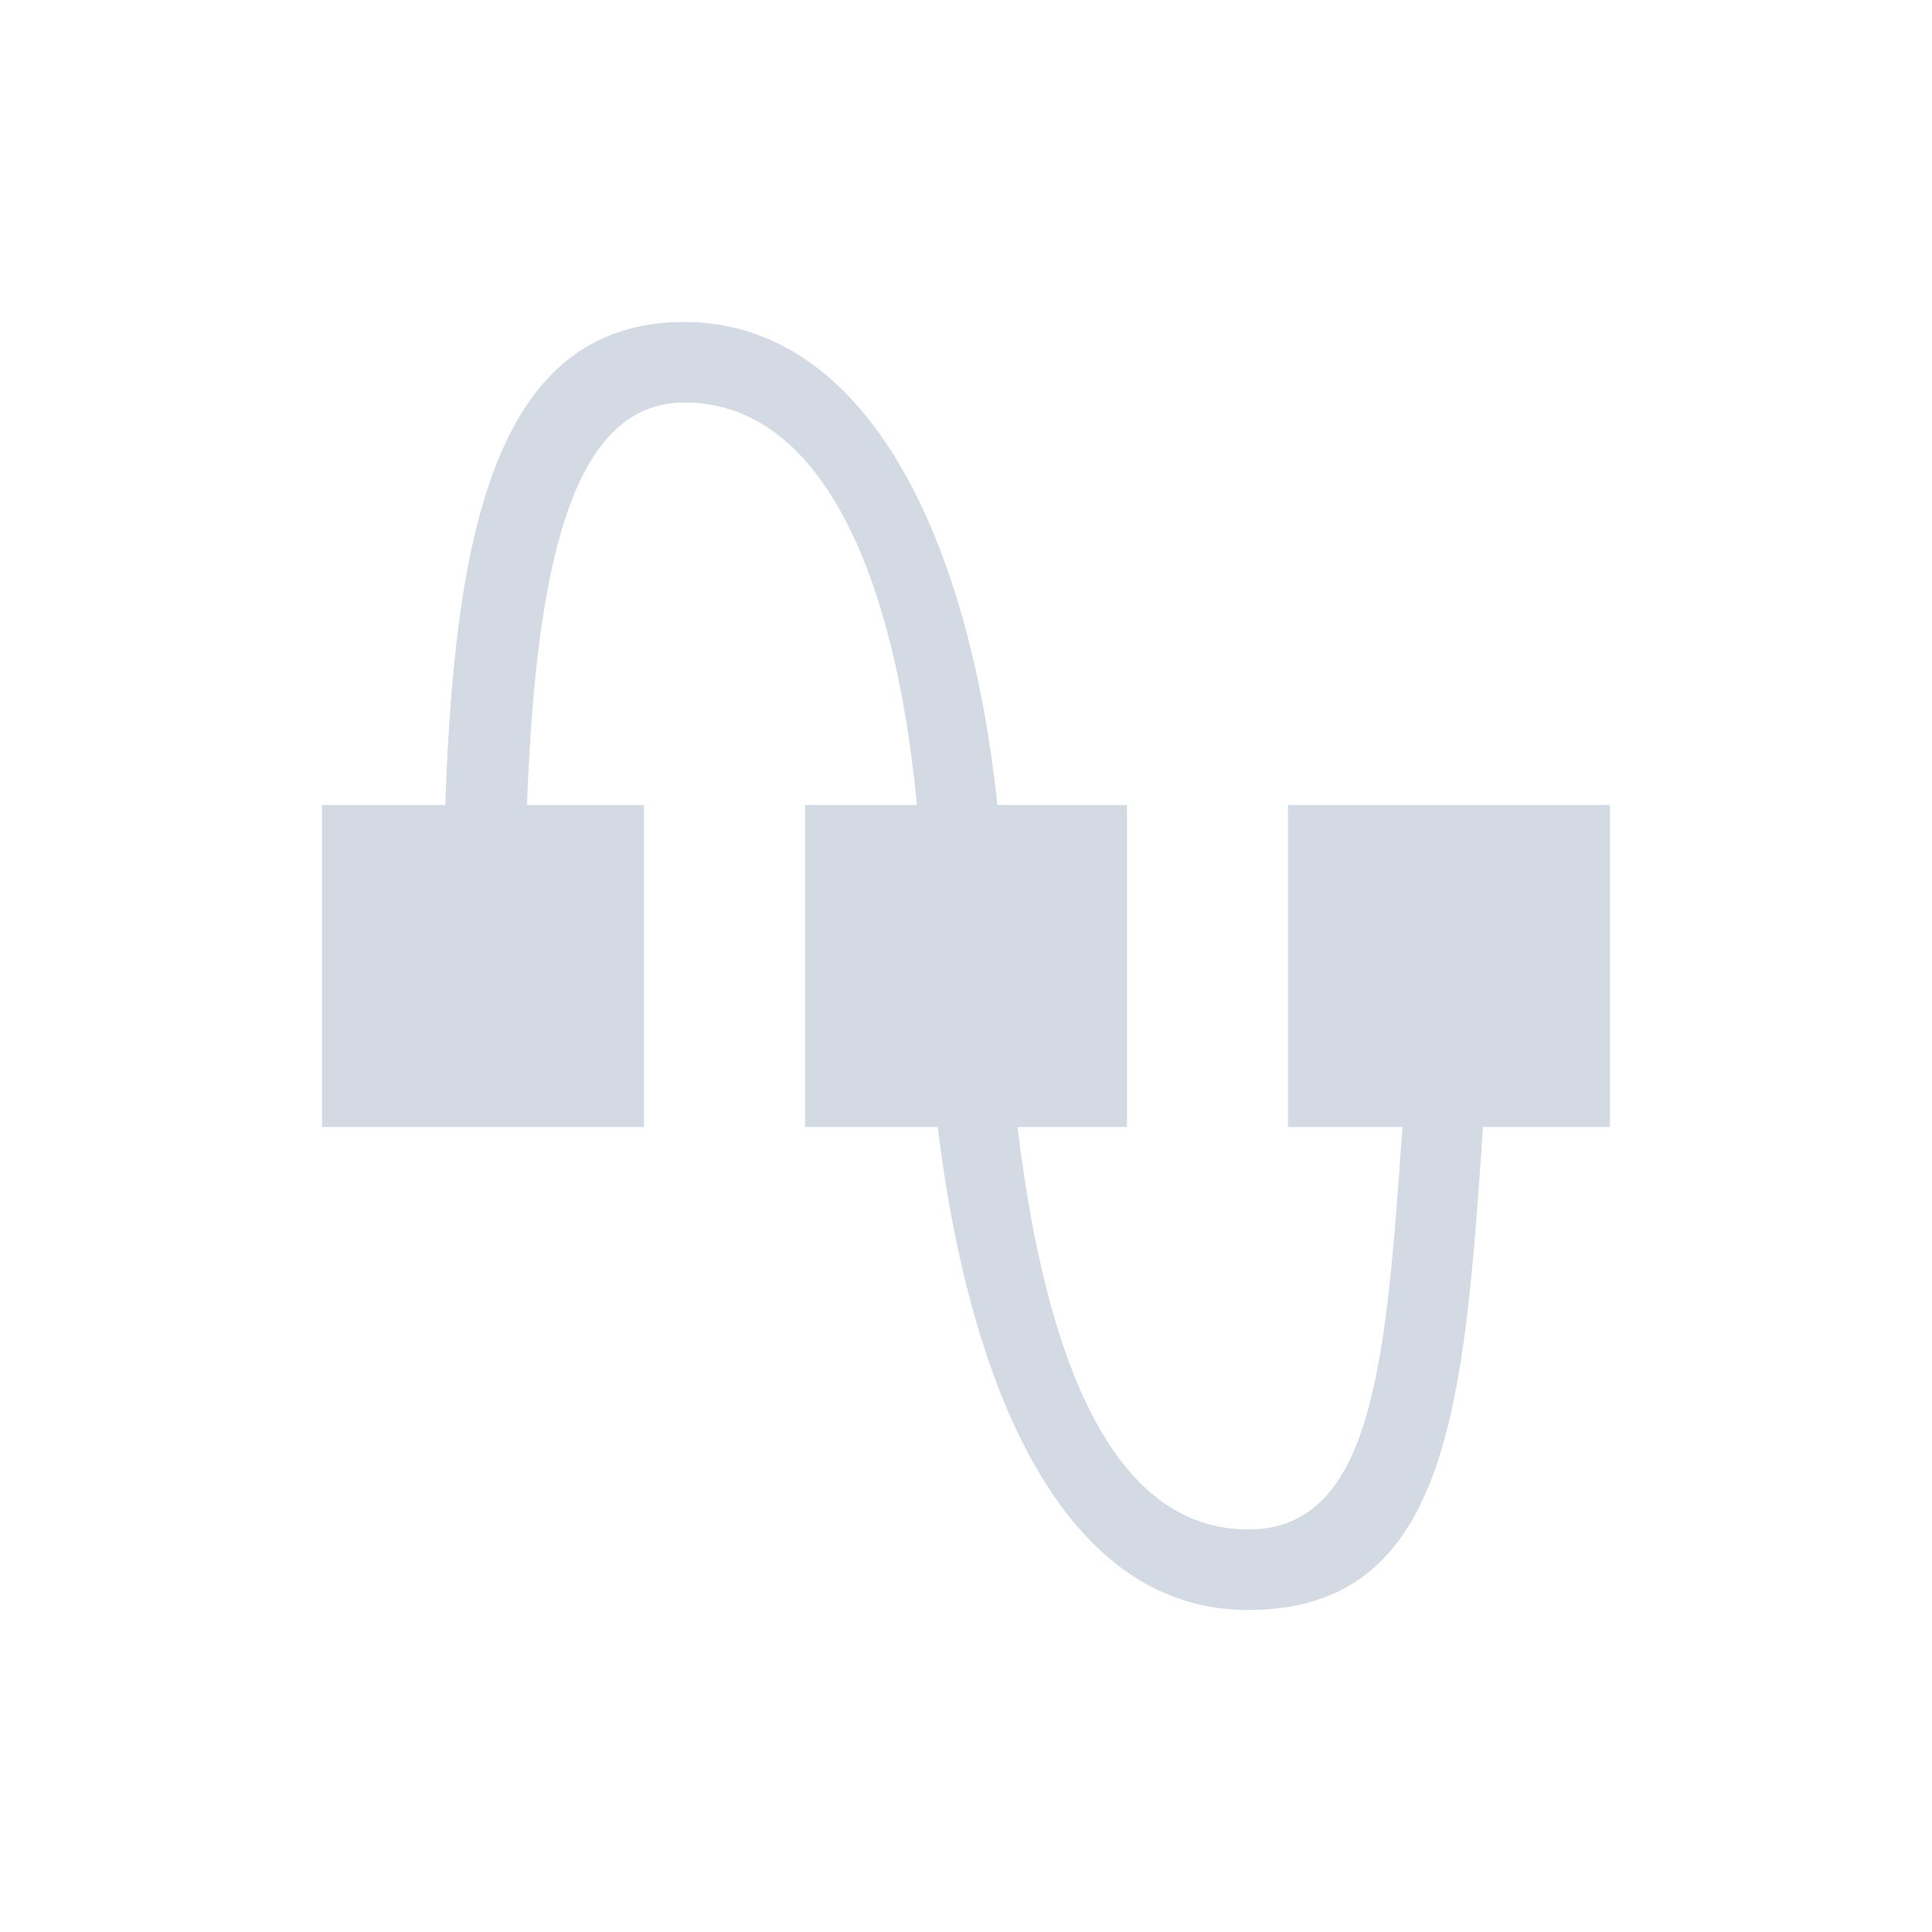 <svg xmlns="http://www.w3.org/2000/svg" width="12pt" height="12pt" version="1.1" viewBox="0 0 12 12">
 <g>
  <path style="fill:rgb(82.745%,85.49%,89.02%)" d="M 4.25 2 C 3.09 2 2.824 3.277 2.766 5 L 2 5 L 2 7 L 4 7 L 4 5 L 3.273 5 C 3.328 3.562 3.535 2.5 4.25 2.5 C 5.098 2.5 5.559 3.559 5.695 5 L 5 5 L 5 7 L 5.824 7 C 6.039 8.742 6.656 10 7.75 10 C 9 10 9.094 8.73 9.211 7 L 10 7 L 10 5 L 8 5 L 8 7 L 8.711 7 C 8.609 8.449 8.535 9.5 7.75 9.5 C 6.914 9.496 6.496 8.461 6.32 7 L 7 7 L 7 5 L 6.195 5 C 6.012 3.277 5.355 2 4.25 2 Z M 4.25 2"/>
 </g>
</svg>
